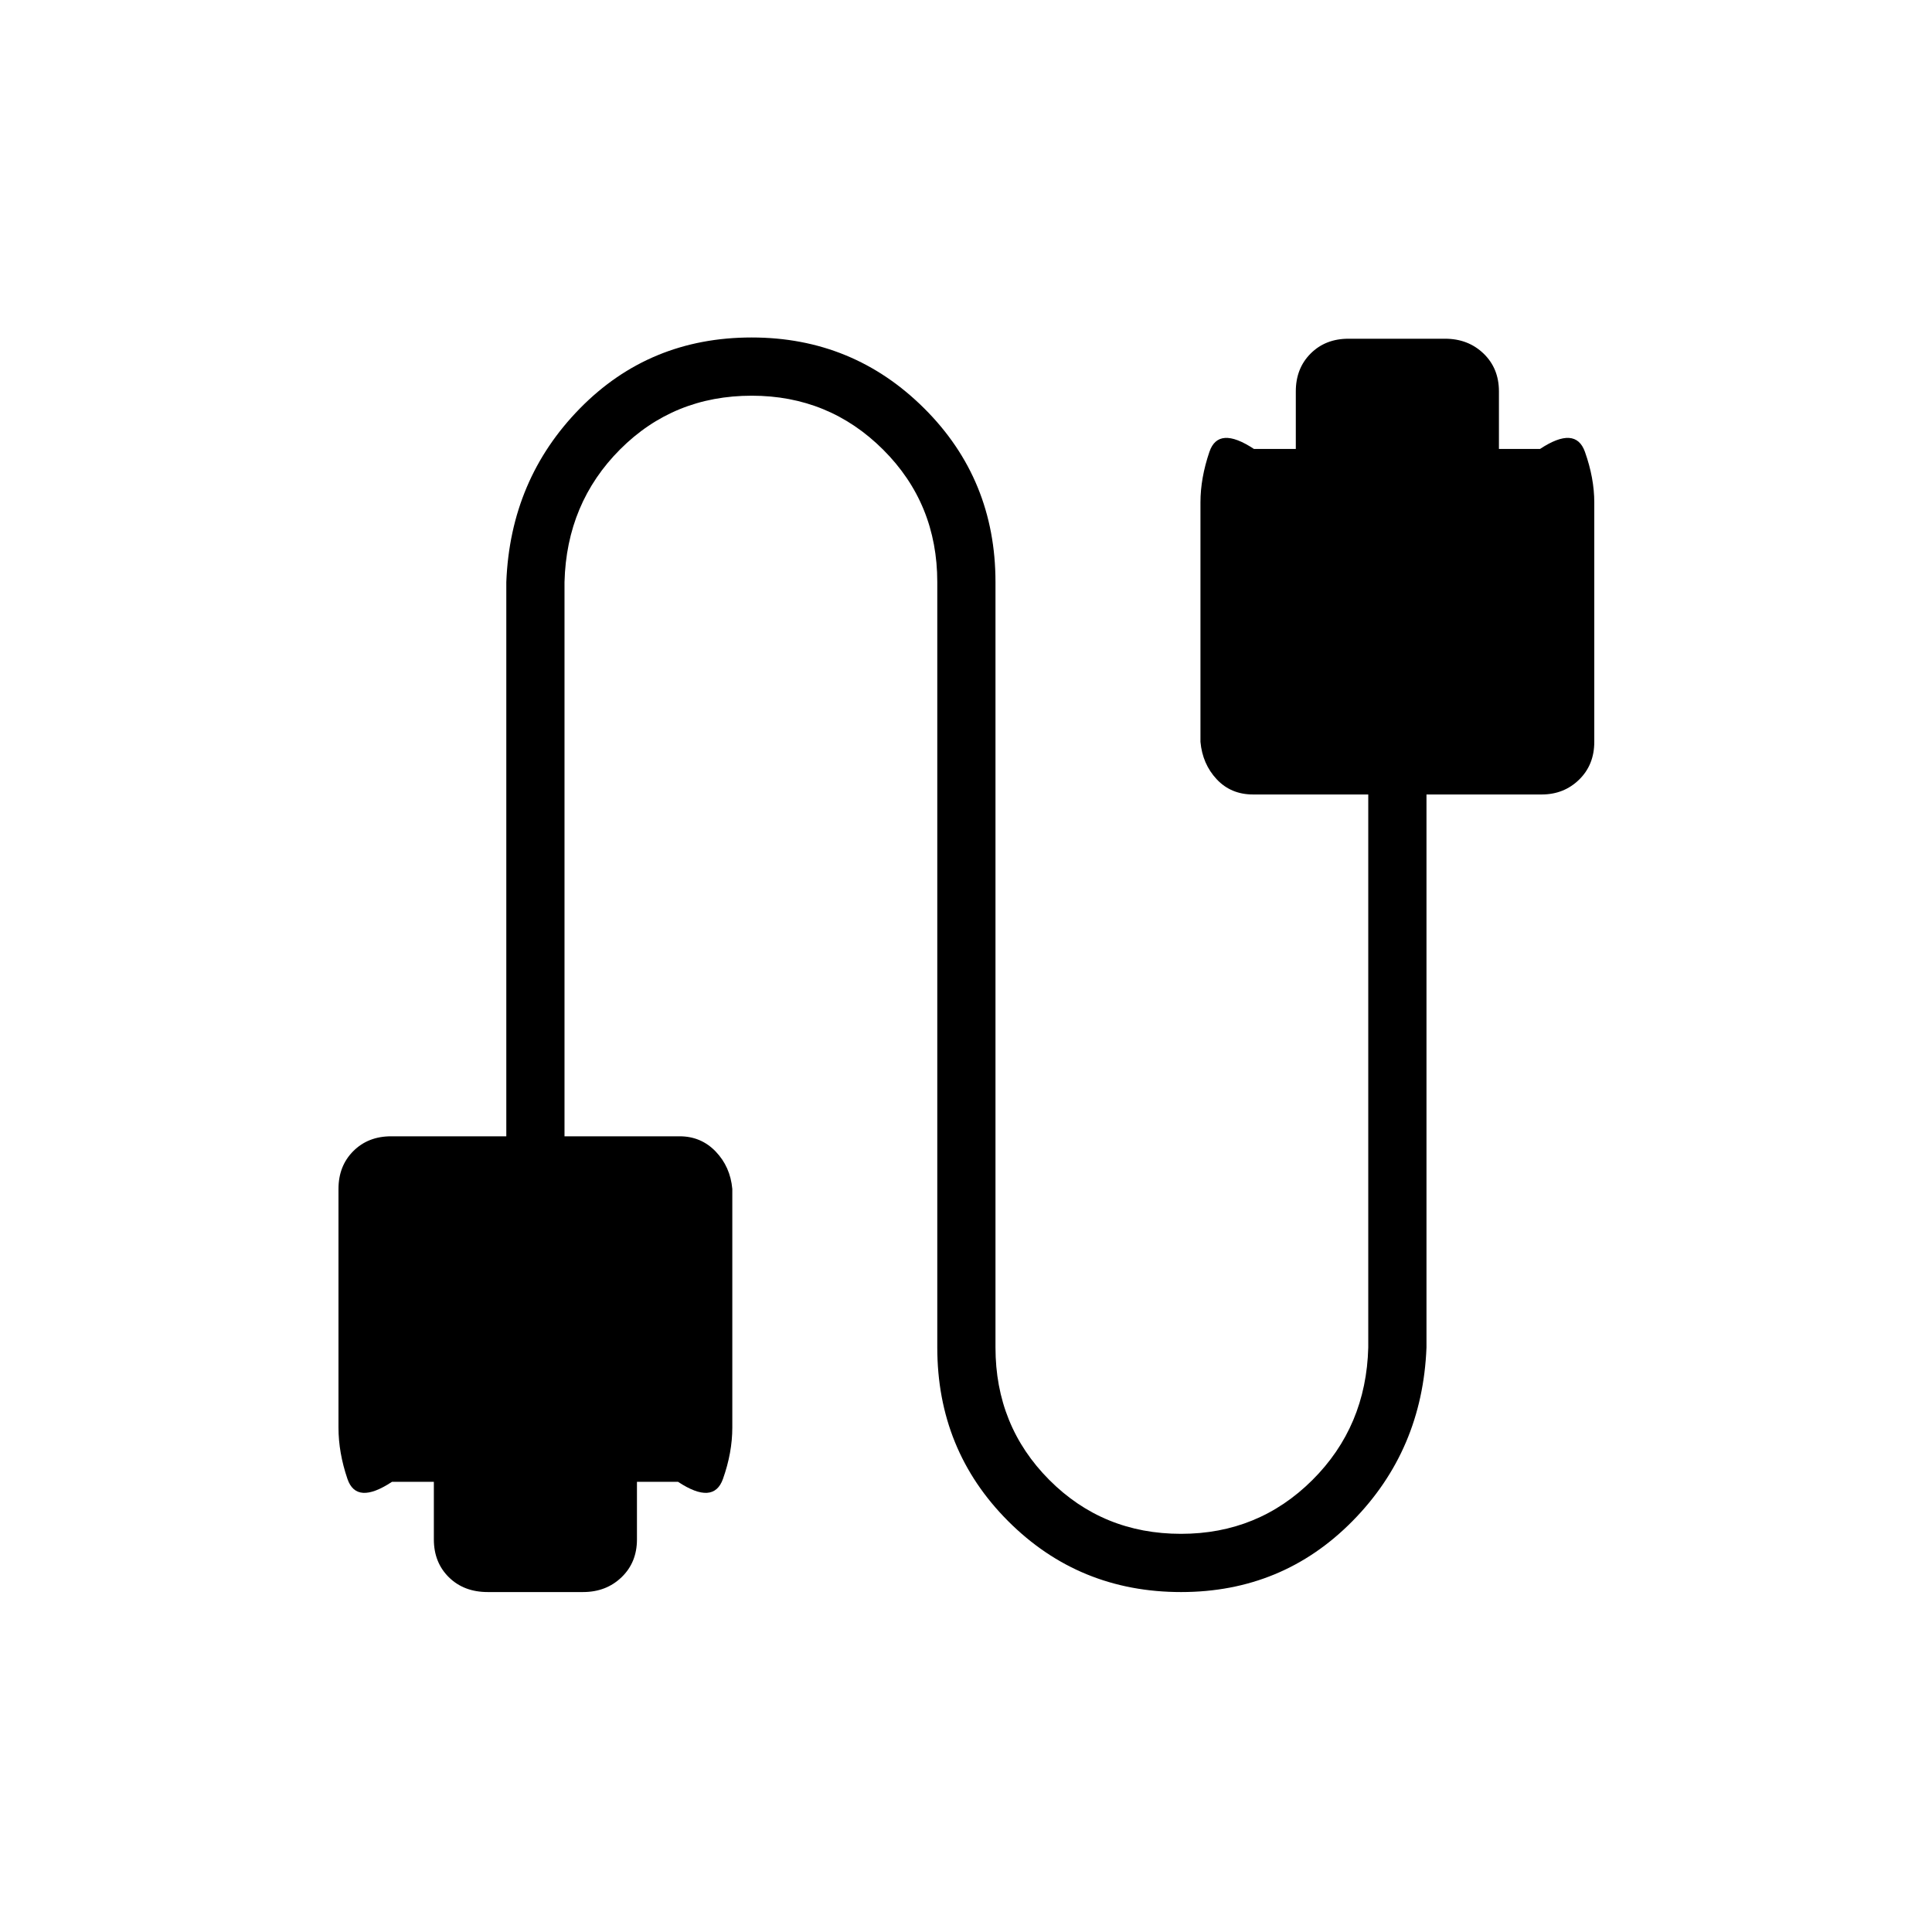 <svg xmlns="http://www.w3.org/2000/svg" height="20" viewBox="0 -960 960 960" width="20"><path d="M242.35-168.92q-11.86 0-19.32-7.36-7.45-7.36-7.45-18.8v-28.61h-20.81q-17.65 11.65-22.12-1.43-4.46-13.07-4.46-25.53v-118.58q0-11.43 7.36-18.79 7.36-7.36 18.8-7.36h57.23v-275.39q2-51.04 36.58-86.29 34.59-35.25 85.34-35.25 50.37 0 85.76 35.25 35.39 35.25 35.39 86.29v380.31q0 38.96 26.7 65.79 26.71 26.82 65.49 26.82 38.39 0 65.22-26.67 26.82-26.68 27.82-65.94v-274.77h-57.23q-11 0-18.08-7.56-7.07-7.56-8.07-18.59v-118.97q0-12.07 4.46-25.15 4.46-13.08 22.12-1.42h20.8v-28.62q0-11.43 7.37-18.79 7.36-7.36 18.79-7.36h48q11.47 0 19.12 7.36t7.65 18.79v28.62h20.42q17.65-11.66 22.31 1.42 4.65 13.08 4.65 25.15v118.97q0 11.43-7.55 18.79-7.55 7.36-18.6 7.36h-57.23v274.77q-2 51.04-36.78 86.29-34.78 35.25-85.15 35.25-50.75 0-85.95-35.25t-35.2-86.29v-380.31q0-38.96-26.89-65.79-26.9-26.82-65.29-26.82-38.78 0-65.42 26.67-26.63 26.68-27.63 65.94v275.39h57.23q10.62 0 17.89 7.56 7.26 7.56 8.26 18.59v118.58q0 12.46-4.65 25.53-4.65 13.08-22.31 1.43H316.5v28.61q0 11.44-7.65 18.8-7.65 7.36-19.12 7.36h-47.38Z"/></svg>